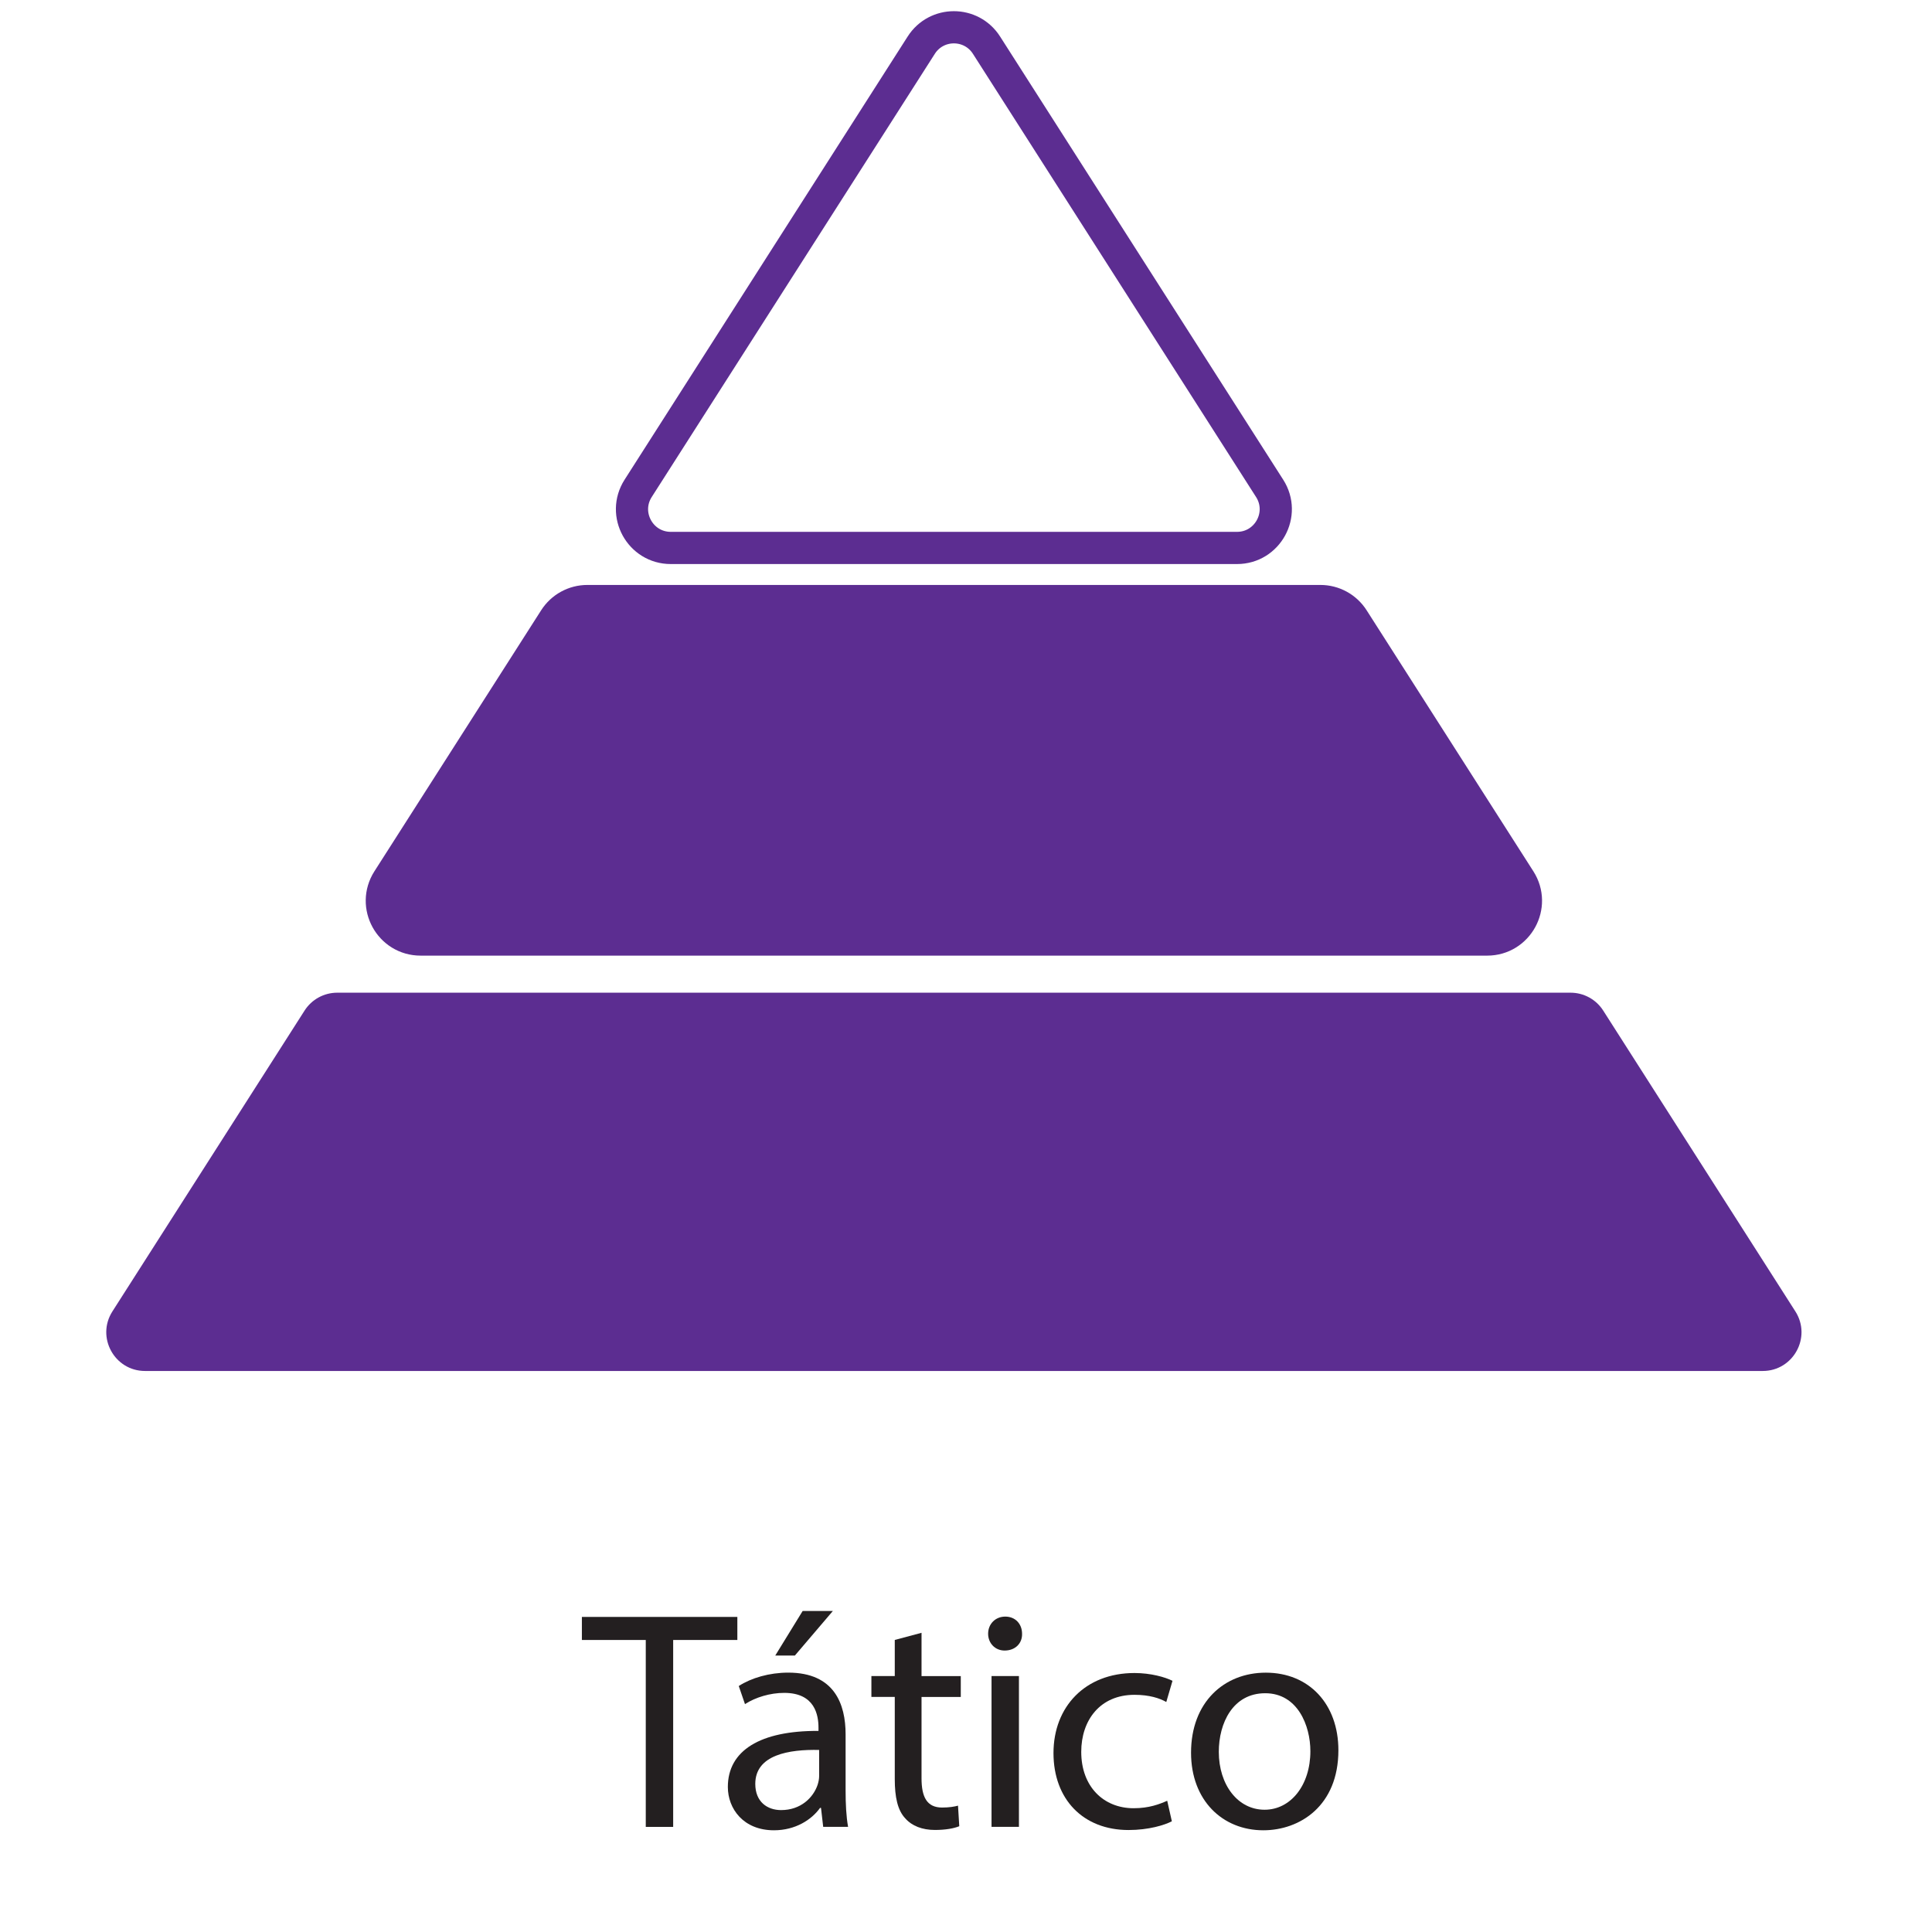 <?xml version="1.0" encoding="iso-8859-1"?>
<!-- Generator: Adobe Illustrator 19.0.0, SVG Export Plug-In . SVG Version: 6.00 Build 0)  -->
<svg version="1.1" id="Layer_1" xmlns="http://www.w3.org/2000/svg" xmlns:xlink="http://www.w3.org/1999/xlink" x="0px" y="0px"
	 viewBox="0 0 60 60" style="enable-background:new 0 0 60 60;" xml:space="preserve">
<style type="text/css">
	.st0{fill:#5C2D91;}
	.st1{fill:none;stroke:#5C2D91;stroke-miterlimit:10;}
	.st2{fill:#5C2D91;stroke:#5C2D91;stroke-miterlimit:10;}
	.st3{fill:#231F20;}
</style>
<g>
	<path id="XMLID_4_" class="st0" d="M4.505,42.577h50.238c0.95,0,1.525-1.05,1.014-1.85l-5.968-9.343
		c-0.221-0.346-0.603-0.555-1.014-0.555H10.473c-0.41,0-0.793,0.209-1.014,0.555l-5.968,9.343
		C2.98,41.527,3.555,42.577,4.505,42.577z"/>
	<path id="XMLID_3_" class="st1" d="M28.61,1.403l-8.792,13.764c-0.511,0.801,0.064,1.85,1.014,1.85h17.584
		c0.95,0,1.525-1.05,1.014-1.85L30.637,1.403C30.164,0.662,29.083,0.662,28.61,1.403z"/>
	<path id="XMLID_2_" class="st2" d="M17.228,19.221l-5.179,8.107c-0.511,0.801,0.064,1.85,1.014,1.85h33.122
		c0.95,0,1.525-1.05,1.014-1.85l-5.179-8.107c-0.221-0.346-0.603-0.555-1.014-0.555H18.242
		C17.831,18.666,17.449,18.875,17.228,19.221z"/>
</g>
<g id="XMLID_6_">
	<path id="XMLID_7_" class="st3" d="M20.054,50.931h-1.983v-0.716h4.828v0.716h-1.993v5.805h-0.851V50.931z"/>
	<path id="XMLID_9_" class="st3" d="M25.565,56.735l-0.068-0.59h-0.029c-0.261,0.367-0.764,0.696-1.432,0.696
		c-0.948,0-1.432-0.668-1.432-1.345c0-1.132,1.006-1.751,2.815-1.741v-0.097c0-0.387-0.106-1.084-1.064-1.084
		c-0.436,0-0.89,0.136-1.219,0.349l-0.193-0.562c0.387-0.251,0.948-0.416,1.538-0.416c1.432,0,1.78,0.978,1.78,1.916v1.751
		c0,0.406,0.019,0.803,0.077,1.122H25.565z M25.439,54.346c-0.929-0.02-1.983,0.146-1.983,1.055c0,0.552,0.368,0.813,0.803,0.813
		c0.61,0,0.997-0.387,1.132-0.783c0.029-0.088,0.048-0.185,0.048-0.271V54.346z M25.865,50.031l-1.18,1.384h-0.609l0.851-1.384
		H25.865z"/>
	<path id="XMLID_13_" class="st3" d="M28.619,50.708v1.345h1.219v0.648h-1.219v2.525c0,0.58,0.165,0.909,0.639,0.909
		c0.223,0,0.387-0.029,0.494-0.059l0.039,0.639c-0.165,0.068-0.426,0.116-0.755,0.116c-0.396,0-0.716-0.126-0.919-0.357
		c-0.242-0.252-0.329-0.668-0.329-1.22v-2.554h-0.726v-0.648h0.726v-1.122L28.619,50.708z"/>
	<path id="XMLID_15_" class="st3" d="M31.741,50.737c0.01,0.29-0.203,0.522-0.542,0.522c-0.299,0-0.512-0.232-0.512-0.522
		c0-0.3,0.223-0.532,0.532-0.532C31.538,50.205,31.741,50.438,31.741,50.737z M30.793,56.735v-4.683h0.851v4.683H30.793z"/>
	<path id="XMLID_18_" class="st3" d="M36.393,56.562c-0.223,0.116-0.716,0.271-1.345,0.271c-1.412,0-2.331-0.958-2.331-2.39
		c0-1.441,0.986-2.486,2.515-2.486c0.503,0,0.948,0.126,1.181,0.242l-0.193,0.658c-0.203-0.116-0.522-0.223-0.987-0.223
		c-1.073,0-1.654,0.793-1.654,1.771c0,1.083,0.697,1.751,1.626,1.751c0.483,0,0.803-0.126,1.044-0.232L36.393,56.562z"/>
	<path id="XMLID_20_" class="st3" d="M41.565,54.355c0,1.731-1.2,2.486-2.332,2.486c-1.267,0-2.244-0.929-2.244-2.409
		c0-1.567,1.025-2.486,2.322-2.486C40.656,51.946,41.565,52.924,41.565,54.355z M37.851,54.404c0,1.025,0.59,1.799,1.422,1.799
		c0.813,0,1.422-0.764,1.422-1.818c0-0.794-0.396-1.8-1.402-1.8S37.851,53.514,37.851,54.404z"/>
</g>
</svg>
